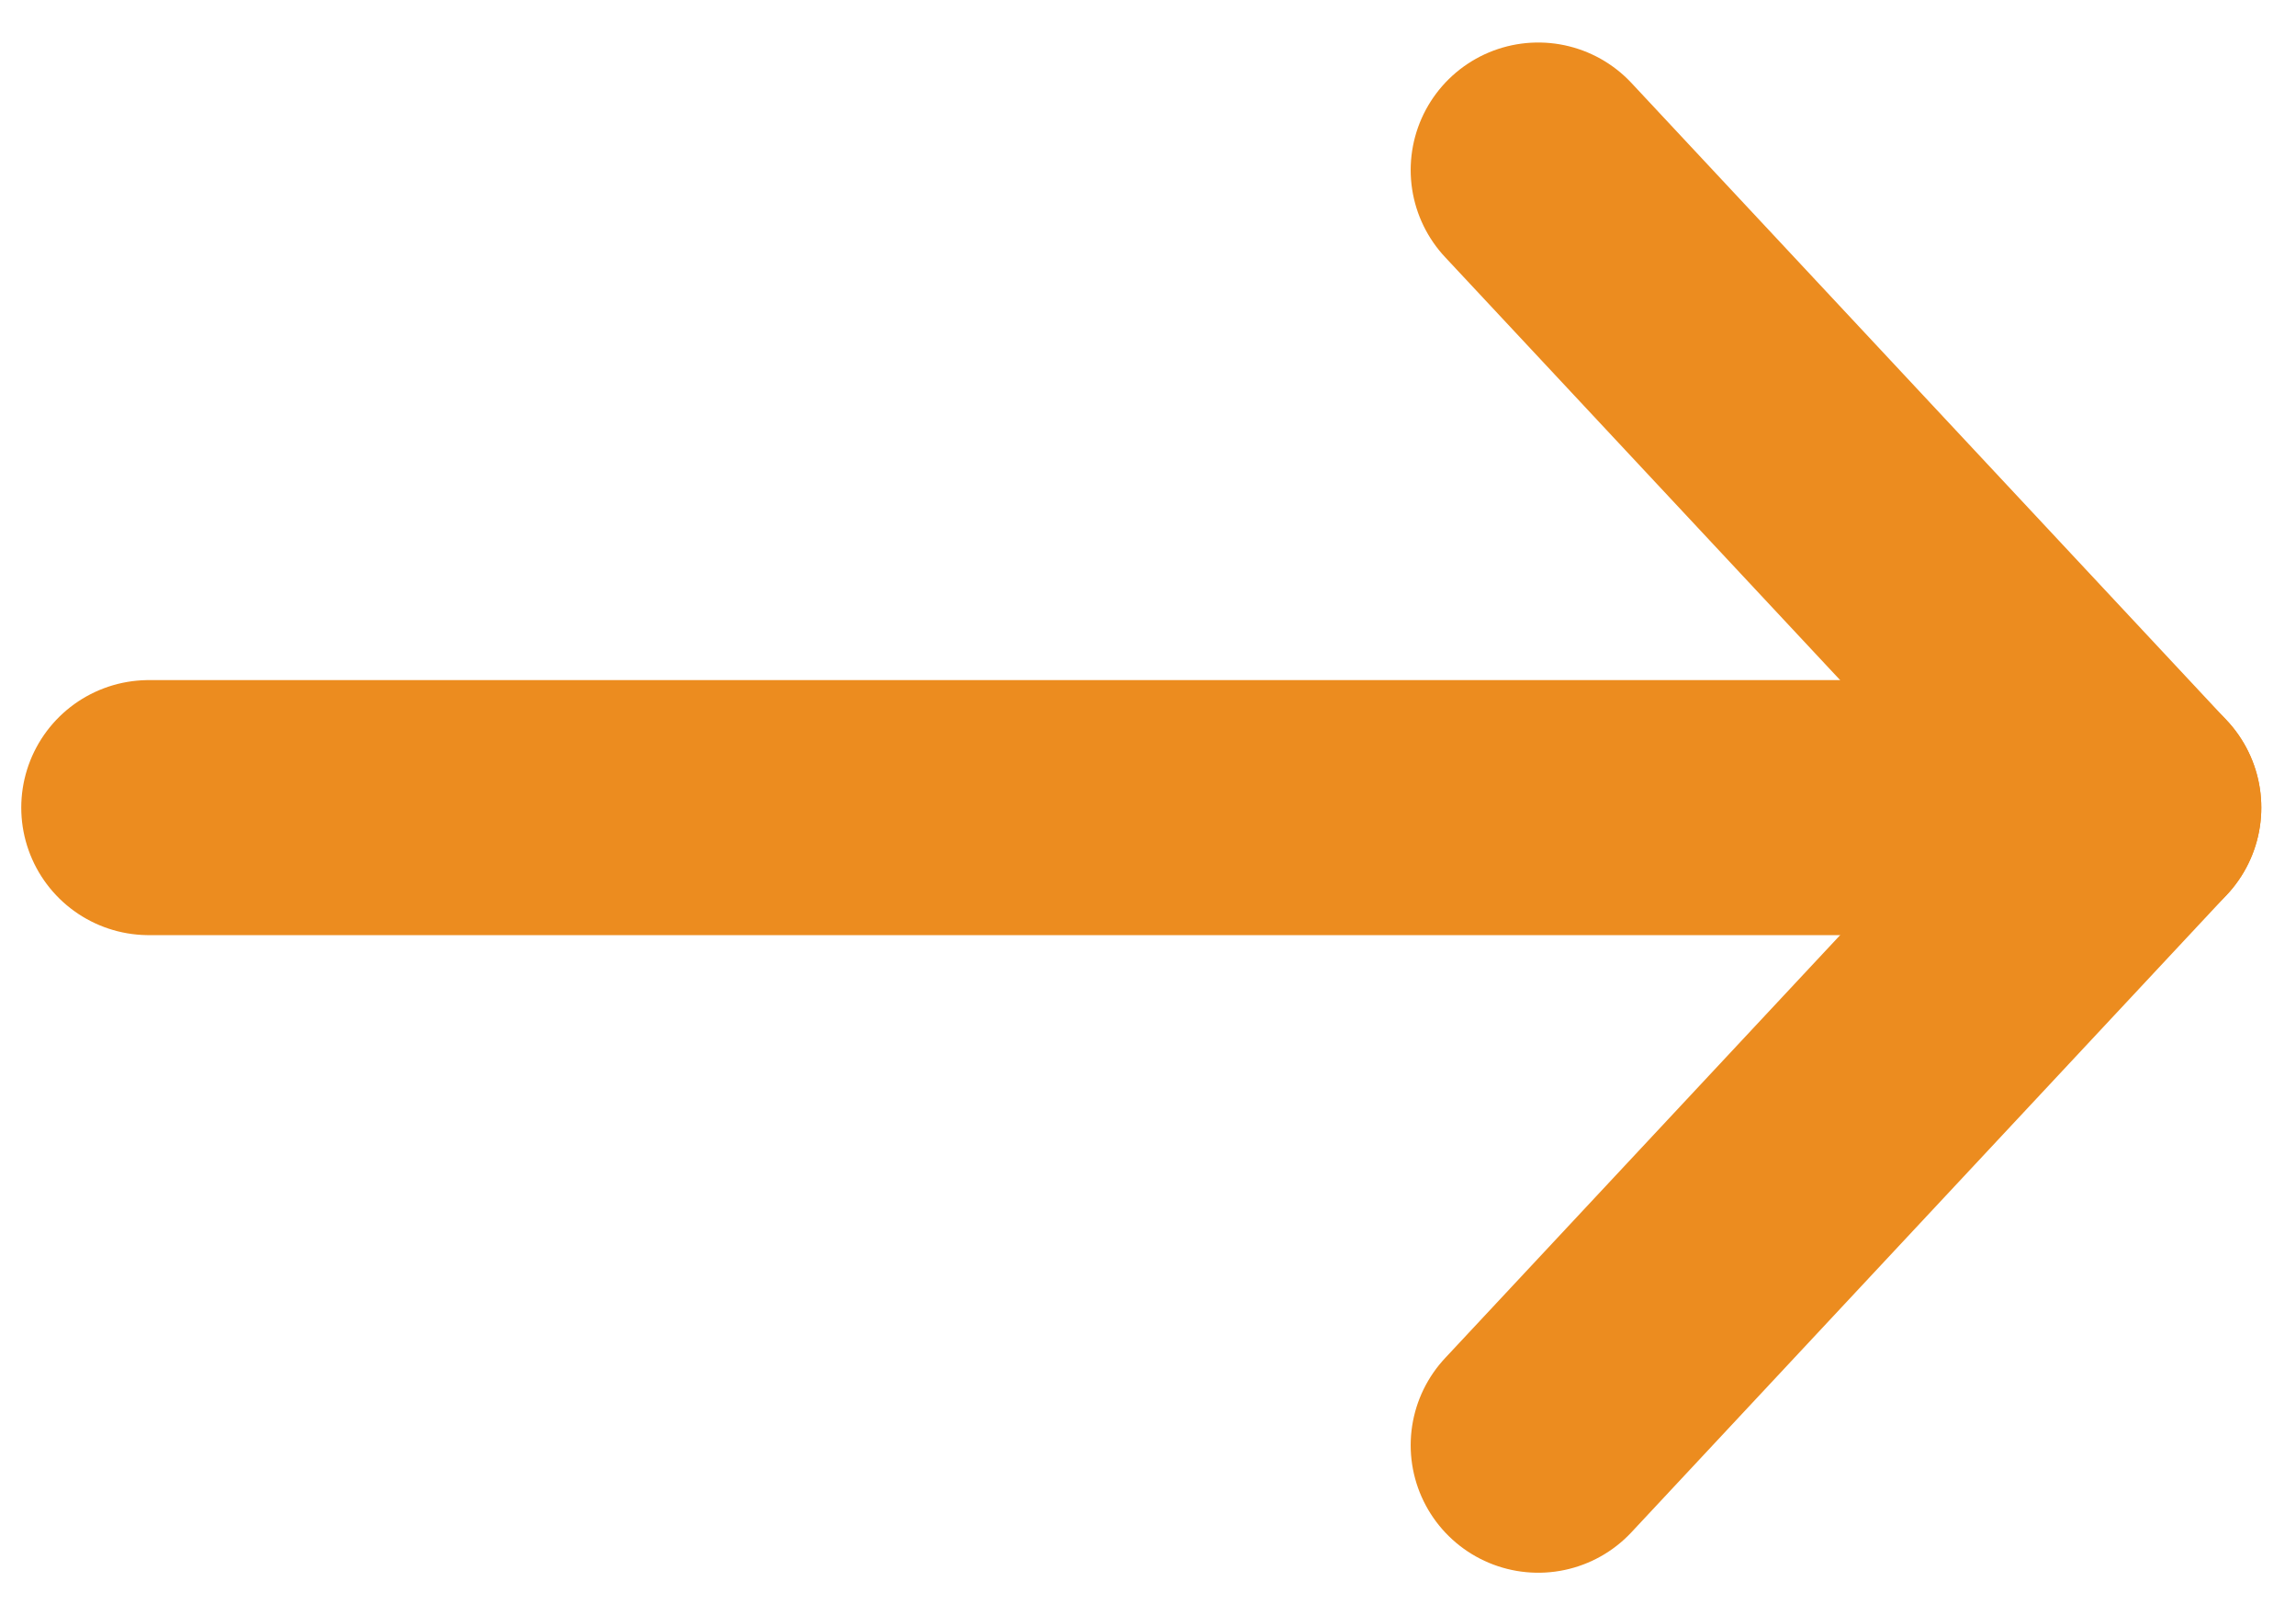 <svg width="27" height="19" viewBox="0 0 27 19" fill="none" xmlns="http://www.w3.org/2000/svg">
<path d="M18.089 17L25.092 9.5L18.089 2" stroke="#EC8C1F" stroke-width="3" stroke-linecap="round" stroke-linejoin="round"/>
<path d="M25.092 9.5H1.75" stroke="#EC8C1F" stroke-width="3" stroke-linecap="round" stroke-linejoin="round"/>
</svg>
